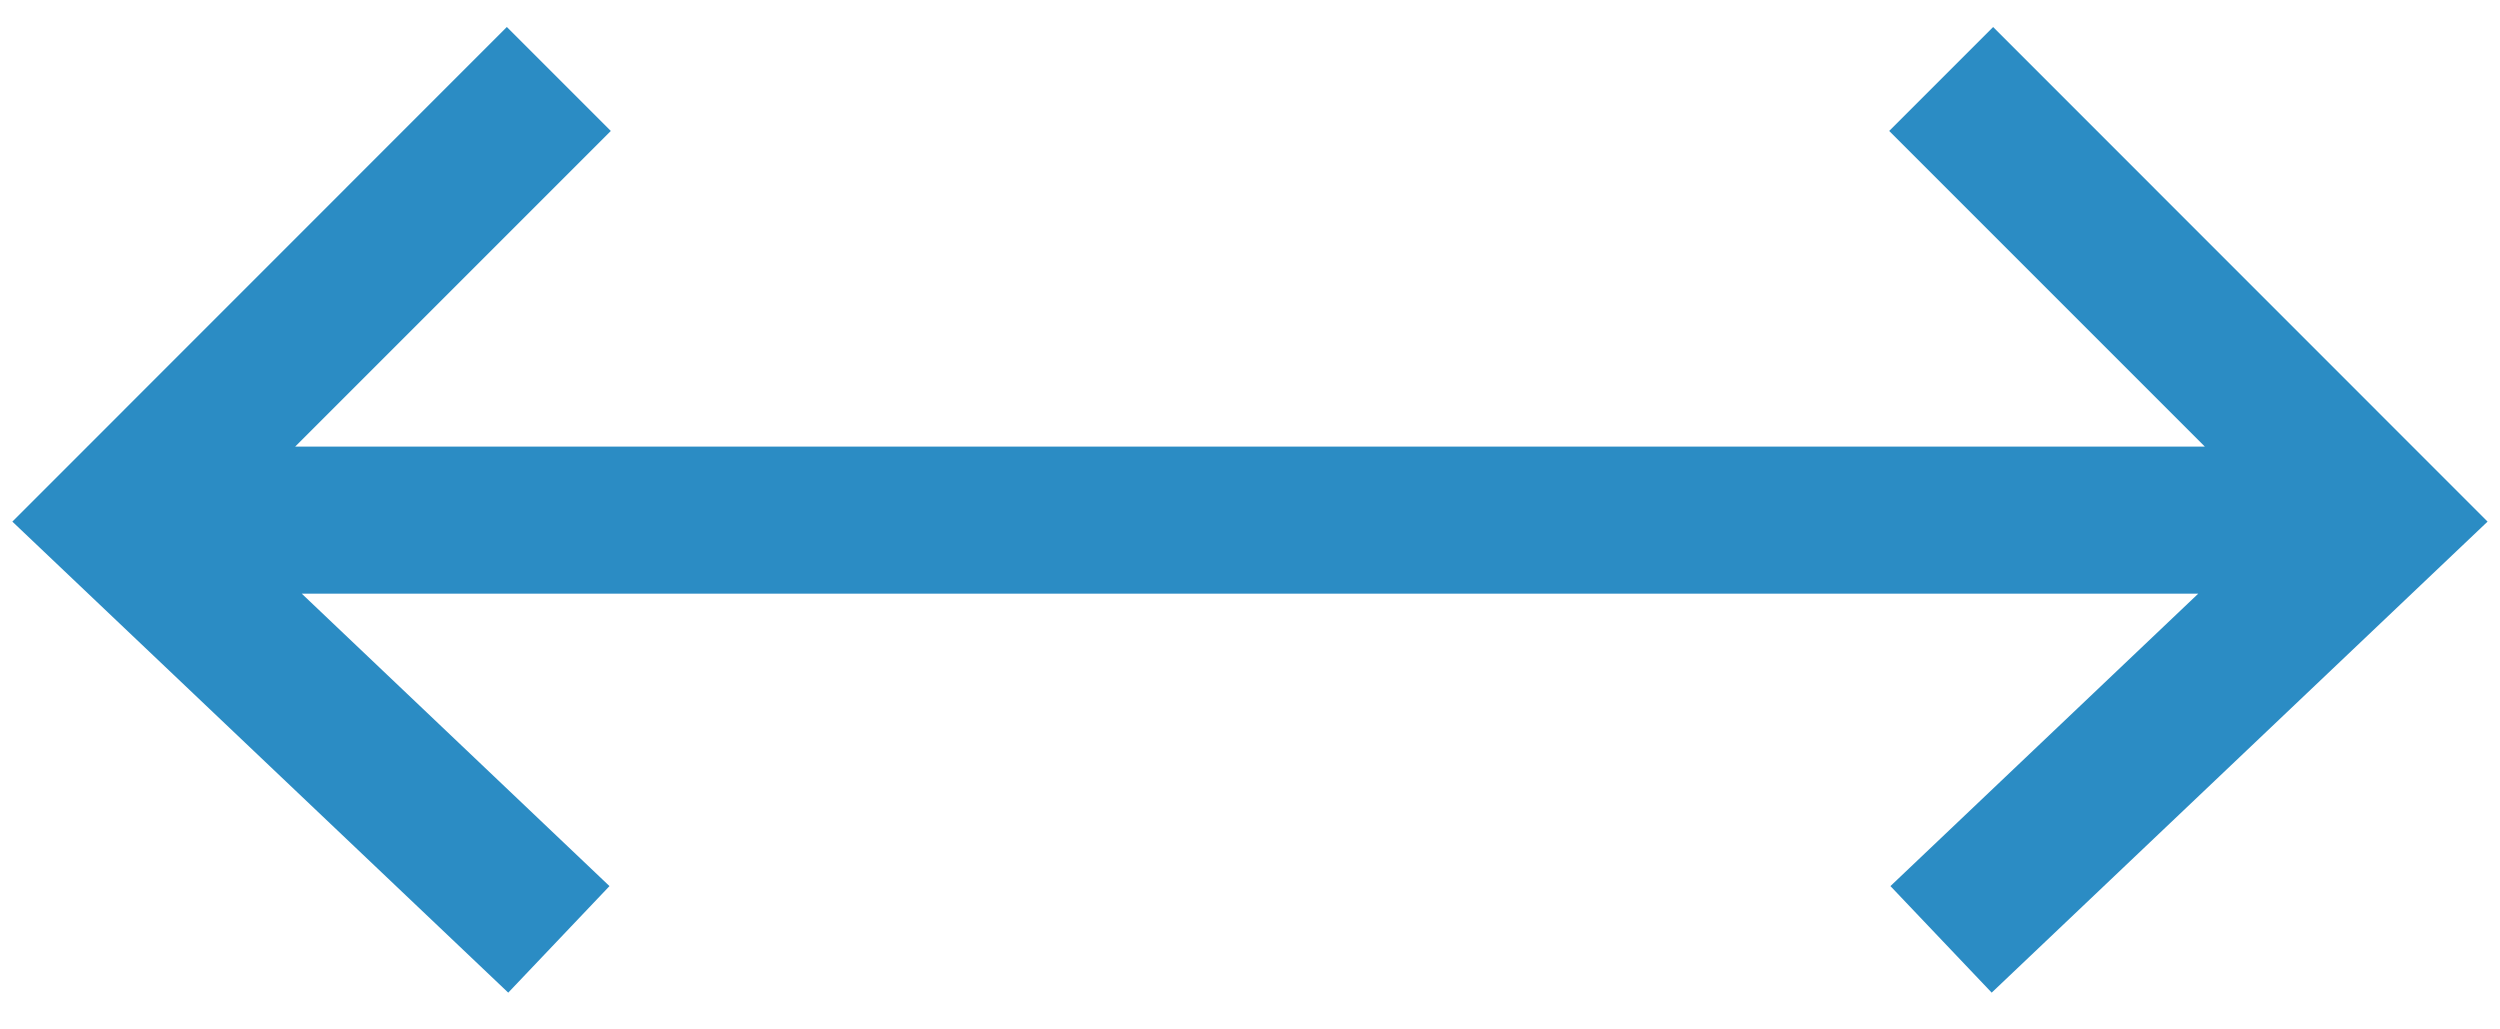 <?xml version="1.0" encoding="UTF-8" standalone="no"?>
<svg
   xmlns:dc="http://purl.org/dc/elements/1.1/"
   xmlns:cc="http://creativecommons.org/ns#"
   xmlns:rdf="http://www.w3.org/1999/02/22-rdf-syntax-ns#"
   xmlns:svg="http://www.w3.org/2000/svg"
   xmlns="http://www.w3.org/2000/svg"
   xmlns:sodipodi="http://sodipodi.sourceforge.net/DTD/sodipodi-0.dtd"
   xmlns:inkscape="http://www.inkscape.org/namespaces/inkscape"
   height="14"
   width="34"
   viewBox="0 0 34 14"
   id="svg2"
   version="1.1"
   inkscape:version="0.91 r13725"
   sodipodi:docname="pagination-sprite.svg"
   inkscape:export-xdpi="90"
   inkscape:export-ydpi="90">
  <defs
     id="defs8" />
  <sodipodi:namedview
     pagecolor="#ffffff"
     bordercolor="#666666"
     borderopacity="1"
     objecttolerance="10"
     gridtolerance="10"
     guidetolerance="10"
     inkscape:pageopacity="0"
     inkscape:pageshadow="2"
     inkscape:window-width="1440"
     inkscape:window-height="851"
     id="namedview6"
     showgrid="false"
     inkscape:zoom="24.647059"
     inkscape:cx="18.866348"
     inkscape:cy="3.7541766"
     inkscape:window-x="0"
     inkscape:window-y="1"
     inkscape:window-maximized="1"
     inkscape:current-layer="layer1" />
  <g
     inkscape:groupmode="layer"
     id="layer1"
     inkscape:label="Hover"
     sodipodi:insensitive="true">
    <path
       d="m 6.893,0.367 1.414,1.414 -4.293,4.293 12.986,0 0,2 -12.896,0 L 8.289,12.051 6.912,13.5 0.168,7.094 l 6.725,-6.727 z"
       id="path4"
       style="fill:#2b8cc4;fill-opacity:1"
       inkscape:connector-curvature="0" />
    <path
       inkscape:connector-curvature="0"
       style="fill:#2b8cc4;fill-opacity:1"
       id="path4138"
       d="m 27.107,0.367 -1.414,1.414 4.293,4.293 -12.986,0 0,2 12.896,0 -4.186,3.977 1.377,1.449 6.744,-6.406 -6.725,-6.727 z" />
  </g>
  <g
     inkscape:groupmode="layer"
     id="layer2"
     inkscape:label="Normal"
     sodipodi:insensitive="true"
     style="display:none">
    <path
       inkscape:connector-curvature="0"
       style="fill:#005ea5;fill-opacity:1"
       id="path4134"
       d="m 6.893,0.367 1.414,1.414 -4.293,4.293 12.986,0 0,2 -12.896,0 L 8.289,12.051 6.912,13.5 0.168,7.094 l 6.725,-6.727 z" />
    <path
       d="m 27.107,0.367 -1.414,1.414 4.293,4.293 -12.986,0 0,2 12.896,0 -4.186,3.977 1.377,1.449 6.744,-6.406 -6.725,-6.727 z"
       id="path4136"
       style="fill:#005ea5;fill-opacity:1"
       inkscape:connector-curvature="0" />
  </g>
</svg>
